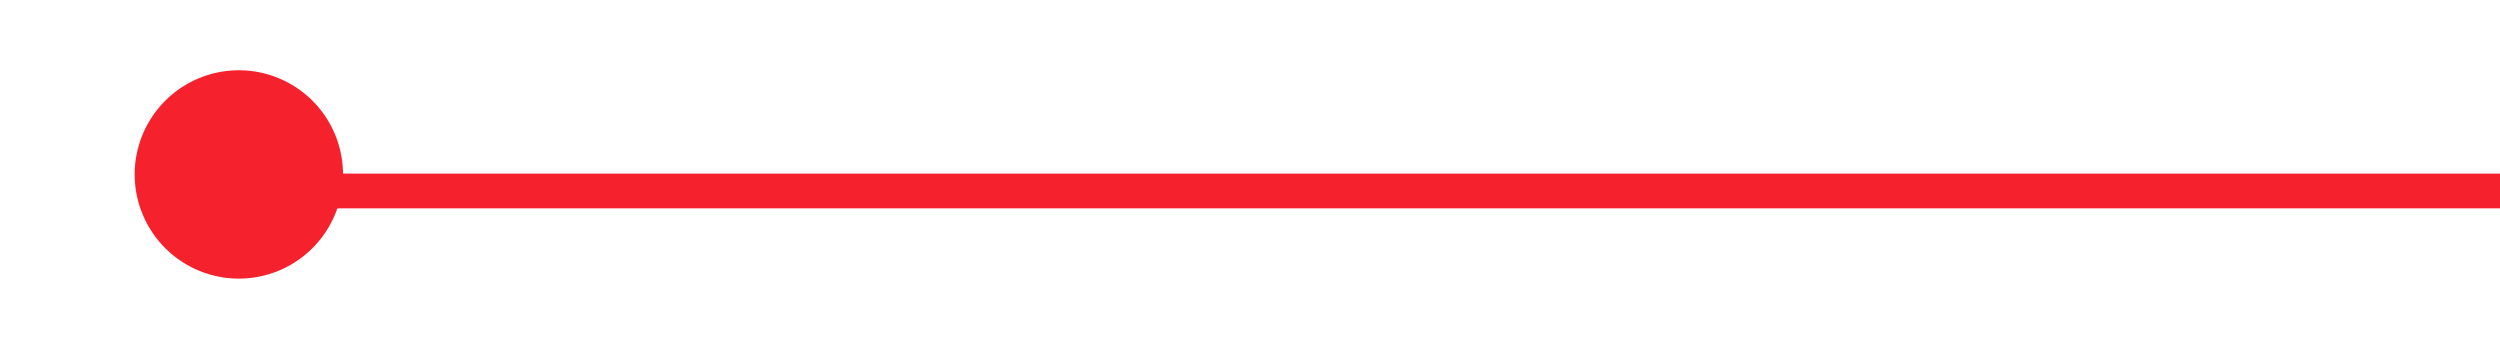 ﻿<?xml version="1.0" encoding="utf-8"?>
<svg version="1.1" xmlns:xlink="http://www.w3.org/1999/xlink" width="72px" height="10px" preserveAspectRatio="xMinYMid meet" viewBox="815 739 72 8" xmlns="http://www.w3.org/2000/svg">
  <path d="M 820.665 741.482  A 3 3 0 0 0 823.5 743.5 L 887 743.5  " stroke-width="1" stroke-dasharray="0" stroke="rgba(245, 34, 45, 1)" fill="none" class="stroke" />
  <path d="M 821.879 740.024  A 3 3 0 0 0 818.879 743.024 A 3 3 0 0 0 821.879 746.024 A 3 3 0 0 0 824.879 743.024 A 3 3 0 0 0 821.879 740.024 Z " fill-rule="nonzero" fill="rgba(245, 34, 45, 1)" stroke="none" class="fill" />
</svg>